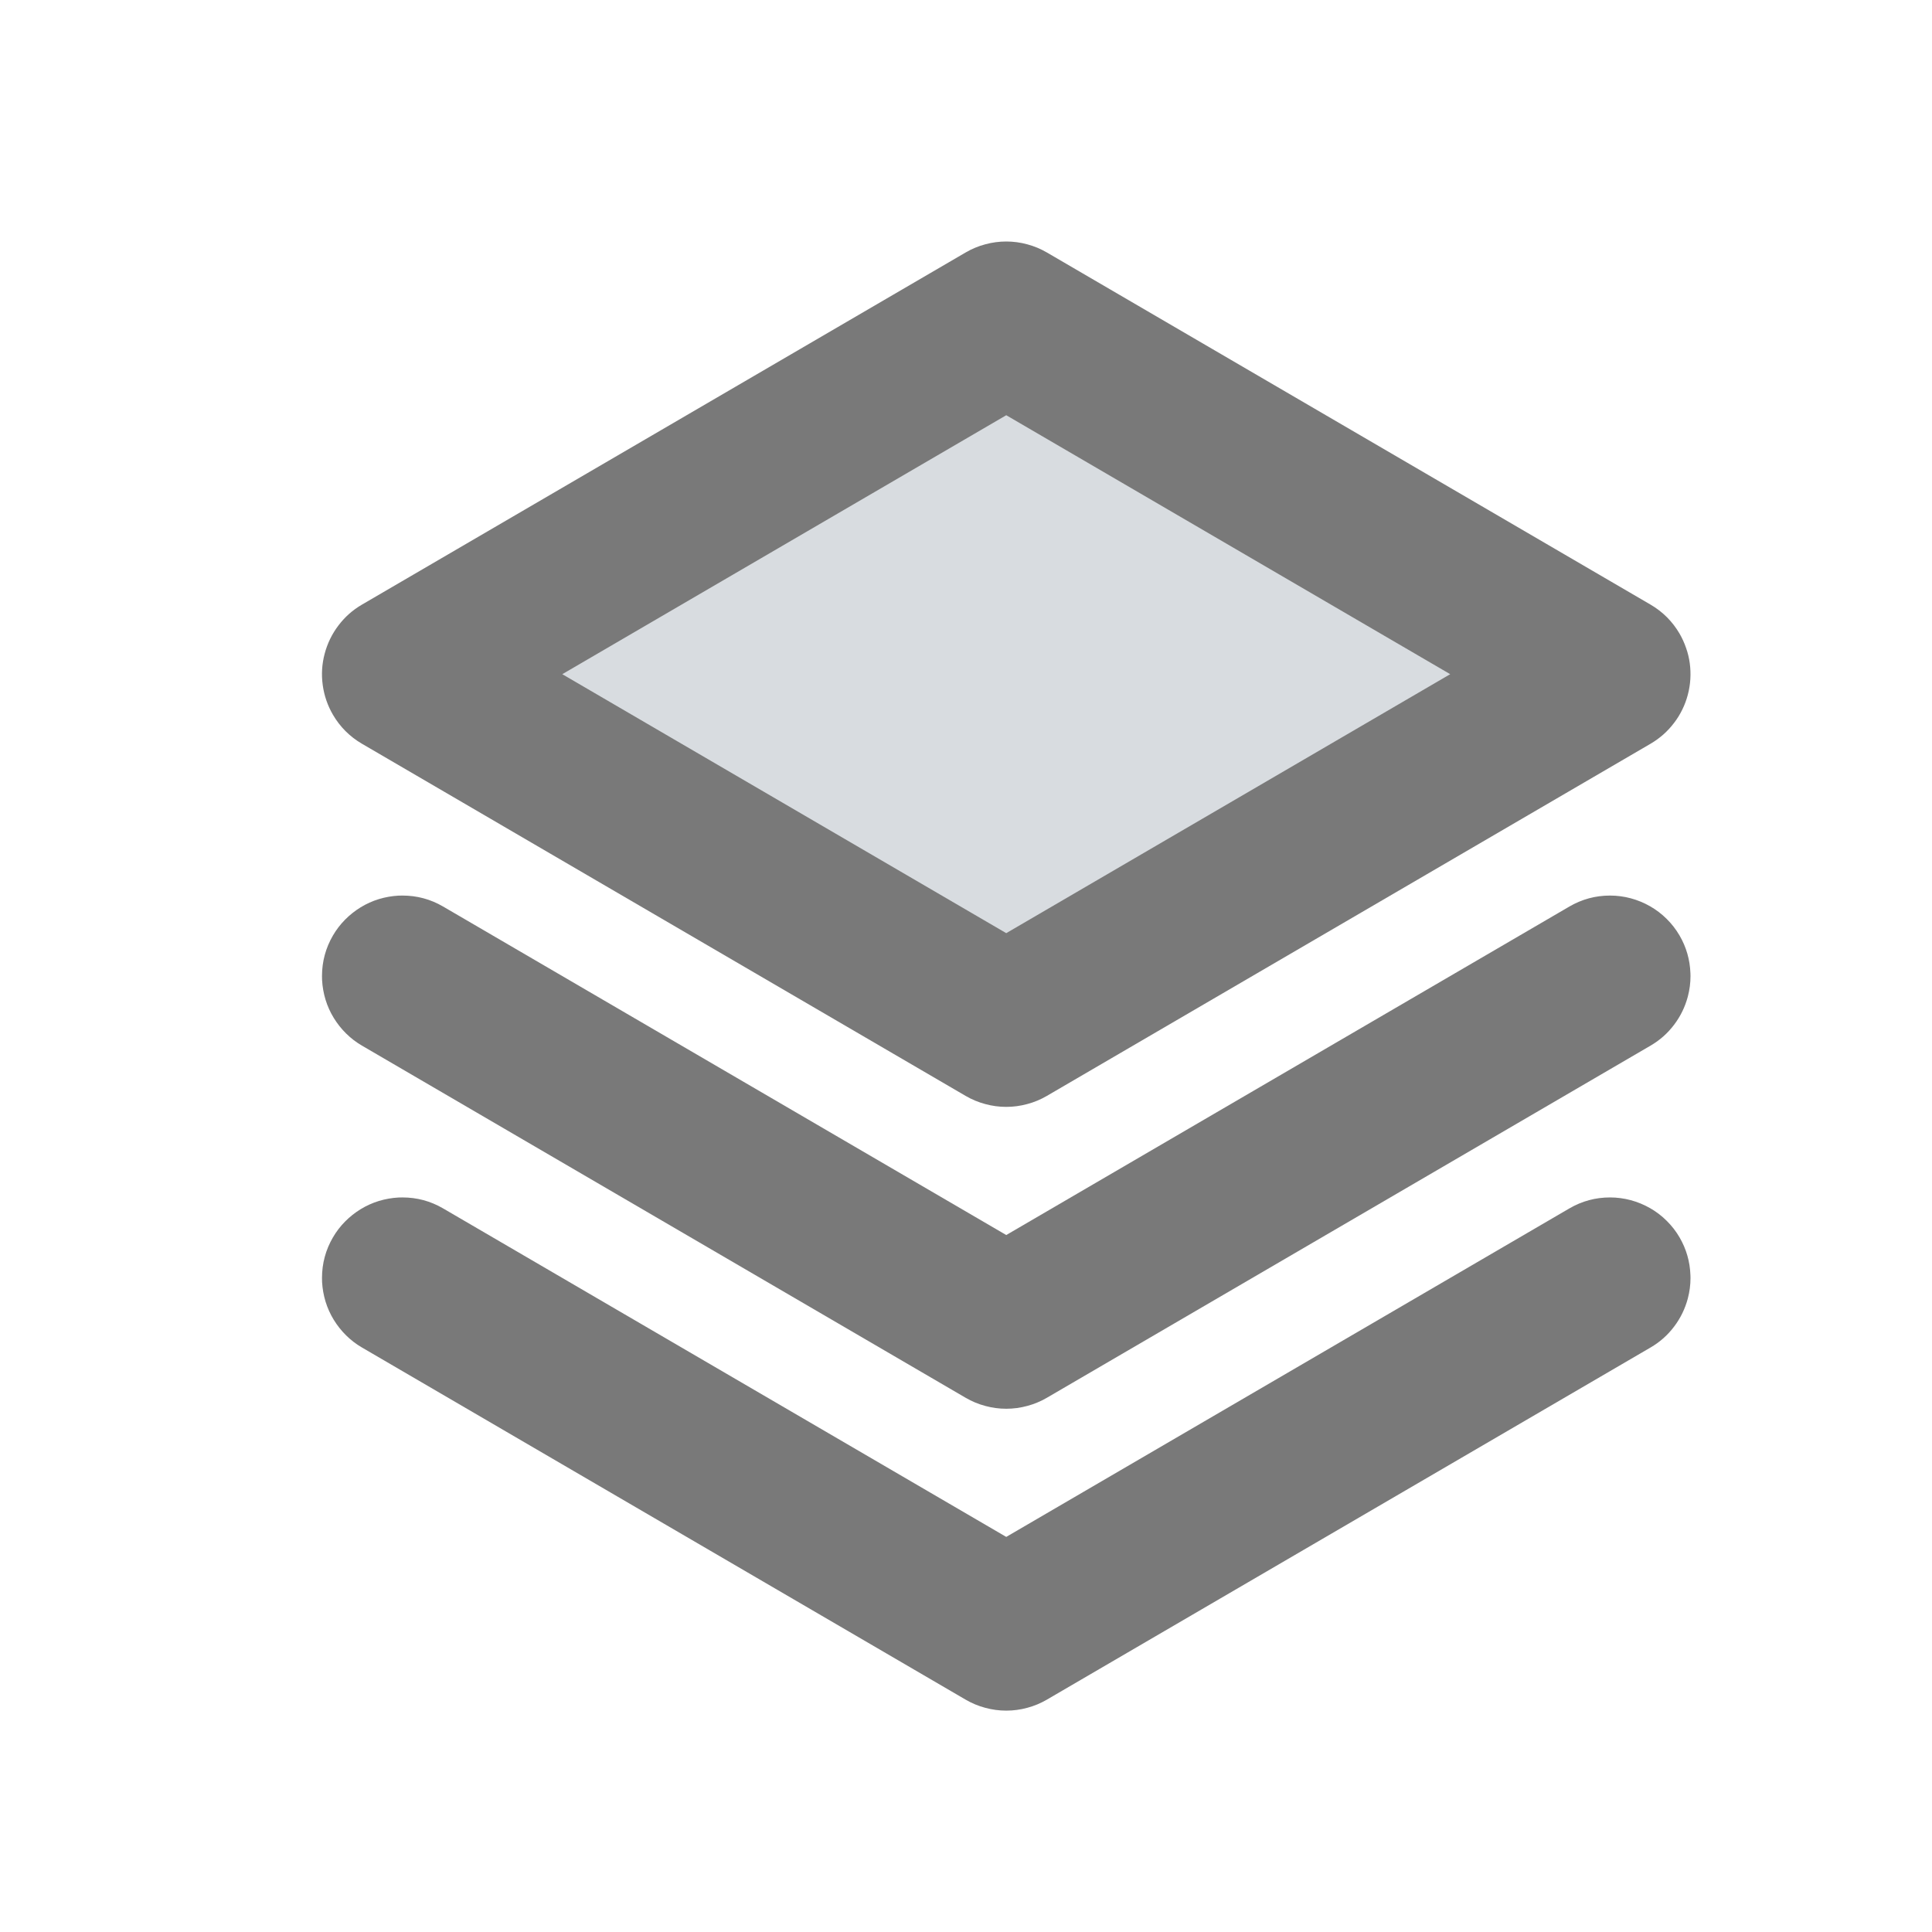 <svg xmlns="http://www.w3.org/2000/svg" xmlns:xlink="http://www.w3.org/1999/xlink" fill="none" version="1.1" width="24" height="24" viewBox="0 0 24 24"><defs><clipPath id="master_svg0_1269_3399"><rect x="0" y="0" width="24" height="24" rx="0"/></clipPath><mask id="master_svg1_1269_3405"><g><rect x="0" y="0" width="24" height="24" rx="0" fill="#FFFFFF" fill-opacity="1"/></g></mask></defs><g clip-path="url(#master_svg0_1269_3399)" mask="url(#master_svg1_1269_3405)"><g><g style="opacity:0.2;"><path d="M5,8.375L12.5,12.75L20,8.375L12.5,4L5,8.375Z" fill="#000000" fill-opacity="1"/></g><g><path d="M20.504,16.739L20.504,16.739Q20.676,16.639,20.796,16.48Q20.916,16.322,20.967,16.129Q21,16.004,21,15.875Q21,15.857,20.999,15.839Q20.99,15.588,20.864,15.371Q20.798,15.258,20.705,15.166Q20.612,15.073,20.498,15.008Q20.384,14.943,20.258,14.909Q20.131,14.875,20,14.875L20,14.875Q19.73,14.875,19.496,15.011L19.496,15.011L12.5,19.092L5.504,15.011L5.504,15.011Q5.27,14.875,5,14.875Q4.975,14.875,4.949,14.876Q4.825,14.883,4.706,14.919Q4.586,14.956,4.48,15.021Q4.374,15.086,4.286,15.175Q4.199,15.263,4.136,15.371Q4,15.605,4,15.875Q4,15.9,4.001,15.926Q4.008,16.05,4.044,16.169Q4.081,16.289,4.146,16.395Q4.211,16.501,4.3,16.589Q4.388,16.676,4.496,16.739L4.496,16.739L11.996,21.114Q12.111,21.181,12.239,21.215Q12.367,21.25,12.5,21.25Q12.633,21.25,12.761,21.215Q12.889,21.181,13.004,21.114L20.504,16.739Z" fill-rule="evenodd" fill="#797979" fill-opacity="1"/></g><g><path d="M20.504,12.989L20.504,12.989Q20.676,12.889,20.796,12.73Q20.916,12.572,20.967,12.379Q21,12.254,21,12.125Q21,12.107,20.999,12.089Q20.99,11.838,20.864,11.621Q20.798,11.508,20.705,11.416Q20.612,11.323,20.498,11.258Q20.384,11.193,20.258,11.159Q20.131,11.125,20,11.125L20,11.125Q19.73,11.125,19.496,11.261L19.496,11.261L12.5,15.342L5.504,11.261L5.504,11.261Q5.27,11.125,5,11.125Q4.975,11.125,4.949,11.126Q4.825,11.133,4.706,11.169Q4.586,11.206,4.48,11.271Q4.374,11.336,4.286,11.425Q4.199,11.513,4.136,11.621Q4,11.855,4,12.125Q4,12.15,4.001,12.176Q4.008,12.3,4.044,12.419Q4.081,12.539,4.146,12.645Q4.211,12.751,4.3,12.839Q4.388,12.926,4.496,12.989L4.496,12.989L11.996,17.364Q12.111,17.431,12.239,17.465Q12.367,17.5,12.5,17.5Q12.633,17.5,12.761,17.465Q12.889,17.431,13.004,17.364L20.504,12.989Z" fill-rule="evenodd" fill="#797979" fill-opacity="1"/></g><g><path d="M5,8.375L12.5,12.75L20,8.375L12.5,4L5,8.375Z" fill="#D8DCE0" fill-opacity="1"/><path d="M13.004,3.136Q12.889,3.069,12.761,3.035Q12.633,3,12.5,3Q12.367,3,12.239,3.035Q12.111,3.069,11.996,3.136L4.496,7.511Q4.324,7.611,4.204,7.77Q4.084,7.928,4.033,8.121Q3.982,8.313,4.009,8.51Q4.036,8.707,4.136,8.879Q4.269,9.106,4.496,9.239L11.996,13.614Q12.111,13.681,12.239,13.715Q12.367,13.75,12.5,13.75Q12.633,13.75,12.761,13.715Q12.889,13.681,13.004,13.614L20.504,9.239Q20.589,9.189,20.663,9.124Q20.736,9.059,20.796,8.98Q20.856,8.902,20.899,8.813Q20.942,8.725,20.967,8.629Q20.992,8.534,20.998,8.436Q21.004,8.338,20.991,8.24Q20.978,8.142,20.945,8.049Q20.913,7.956,20.864,7.871Q20.731,7.644,20.504,7.511L13.004,3.136ZM12.5,5.158L6.985,8.375L12.5,11.592L18.015,8.375L12.5,5.158Z" fill-rule="evenodd" fill="#797979" fill-opacity="1"/></g></g></g></svg>